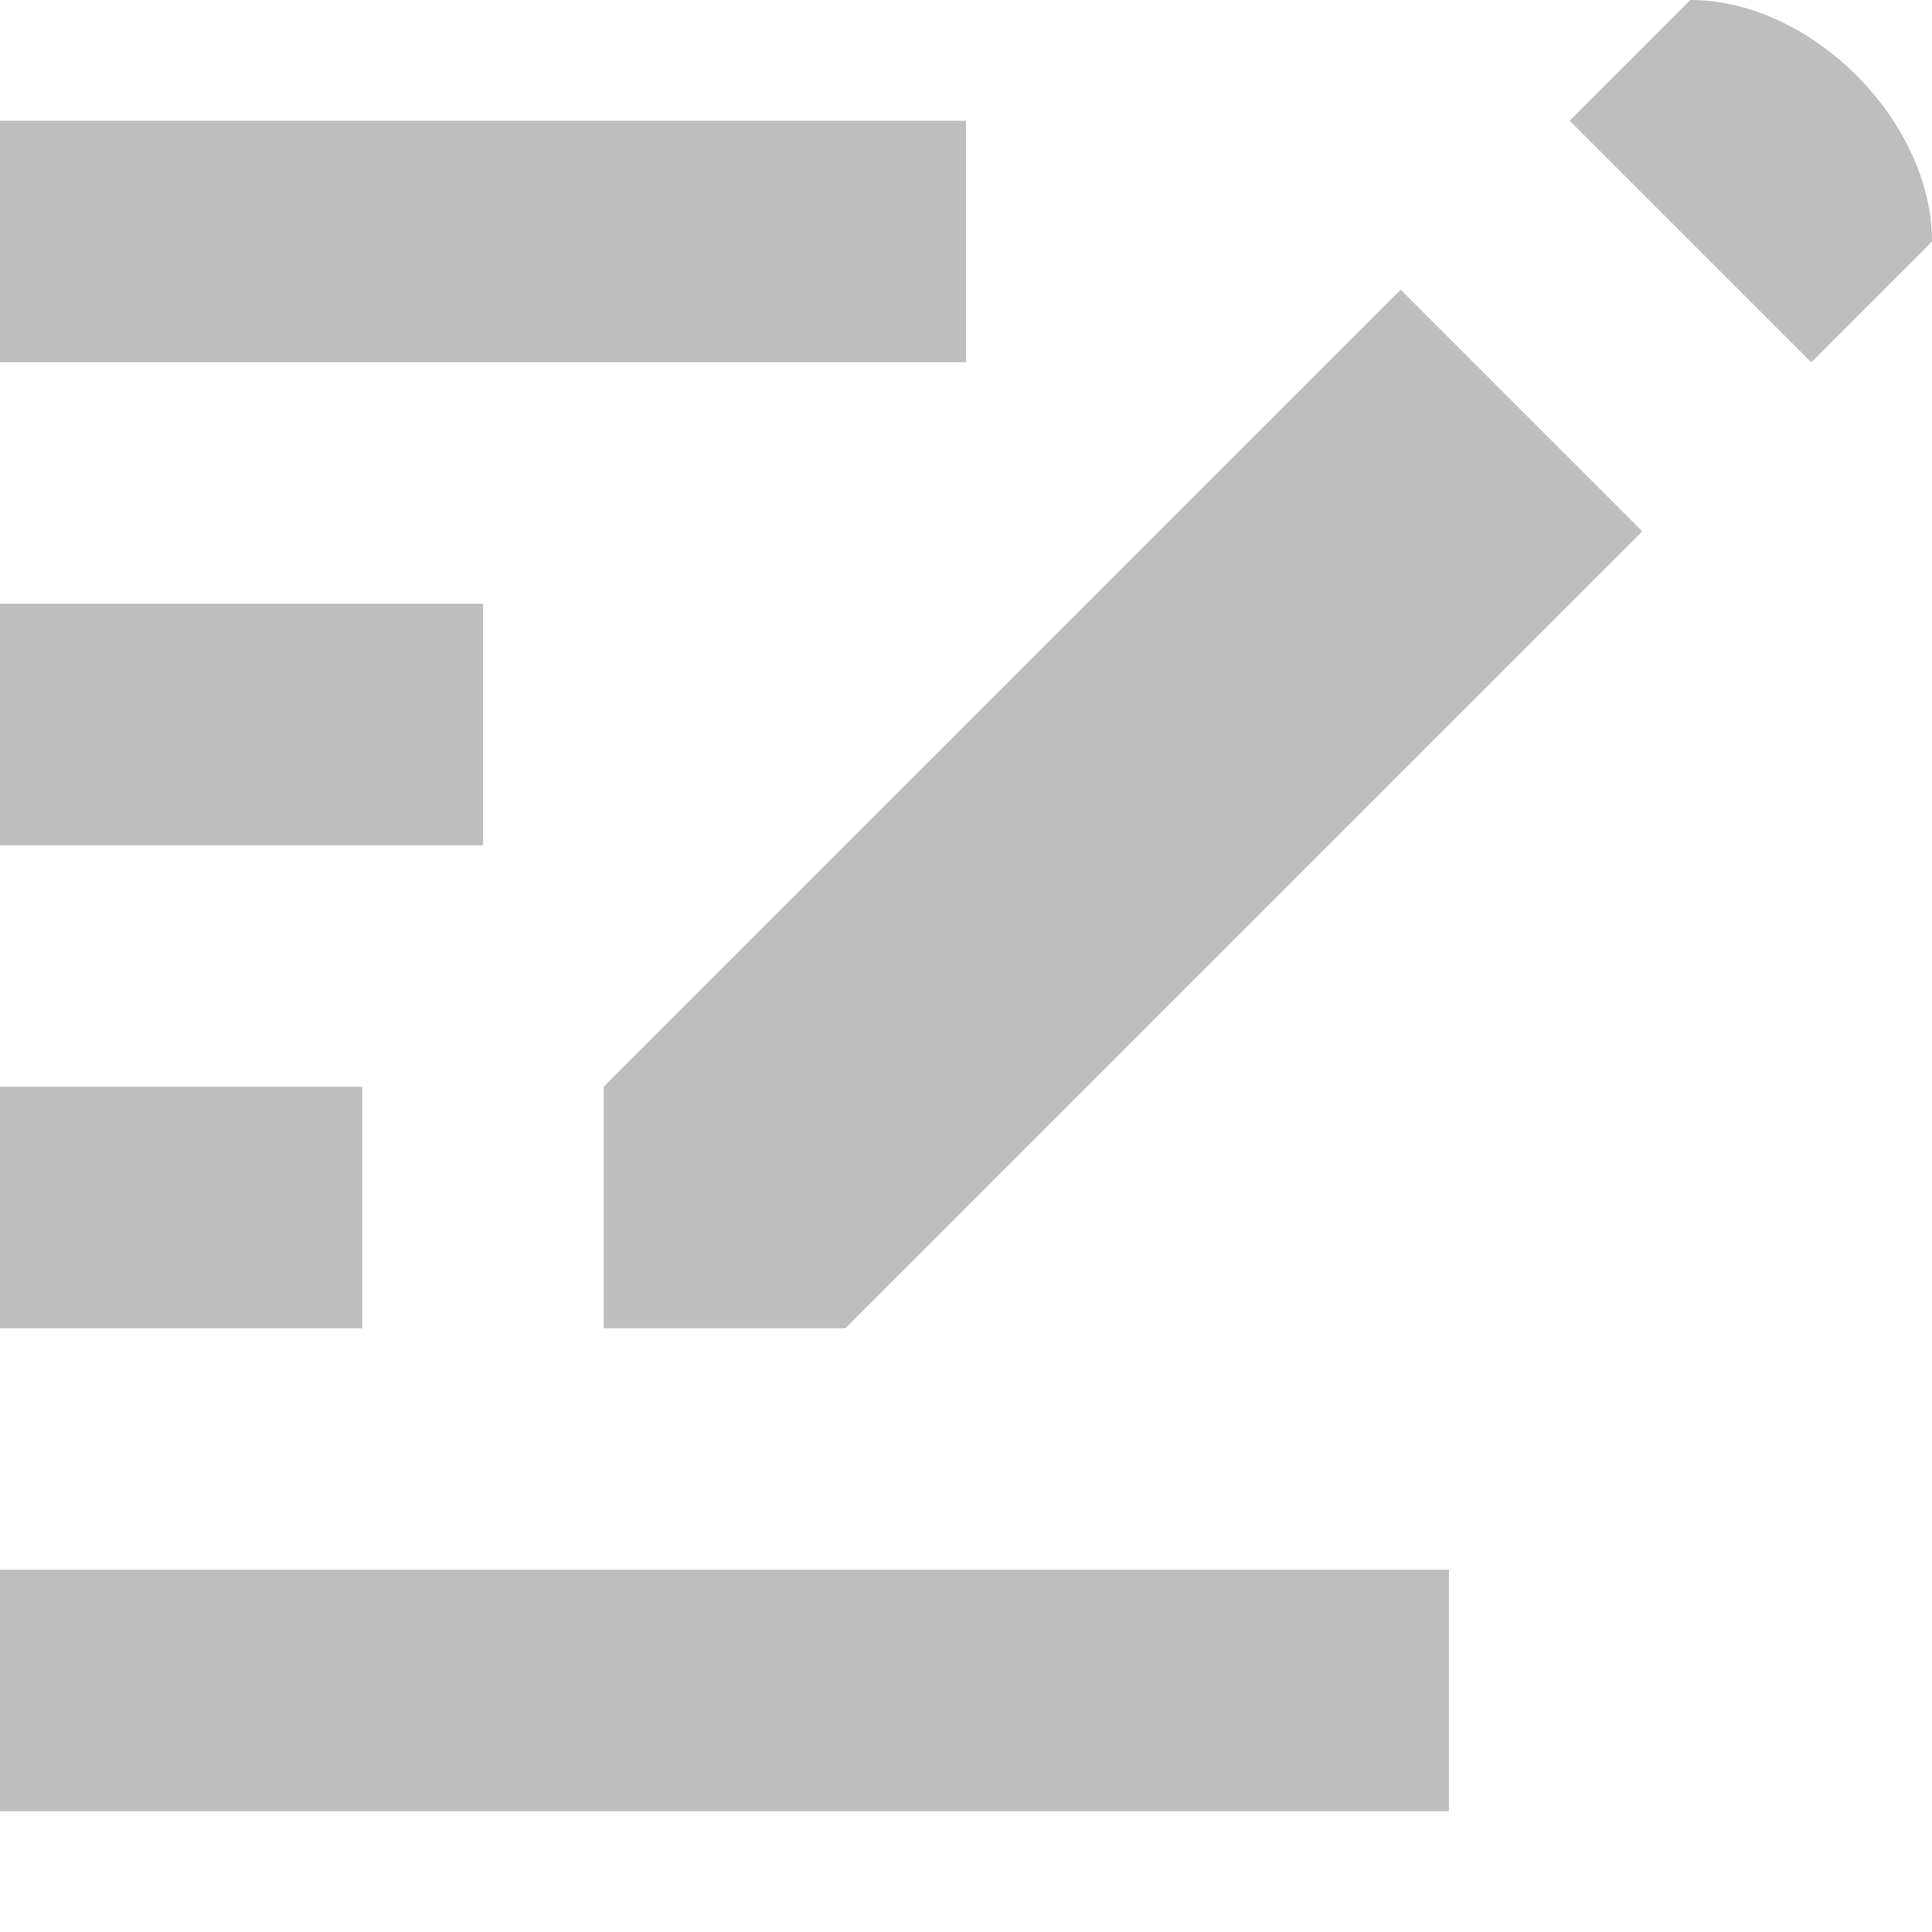 <?xml version="1.0" encoding="UTF-8"?>
<svg width="16" height="16" fill="#bebebe" version="1.1" xmlns="http://www.w3.org/2000/svg"><path d="m14 0-1 1 2 2 1-1c0-1-1-2-2-2zm-2.4 2.4-6.6 6.6v2h2l6.6-6.6z"/><path d="m0 1v2h8v-2zm0 4v2h4v-2zm0 4v2h3v-2zm0 4v2h12v-2z"/></svg>

